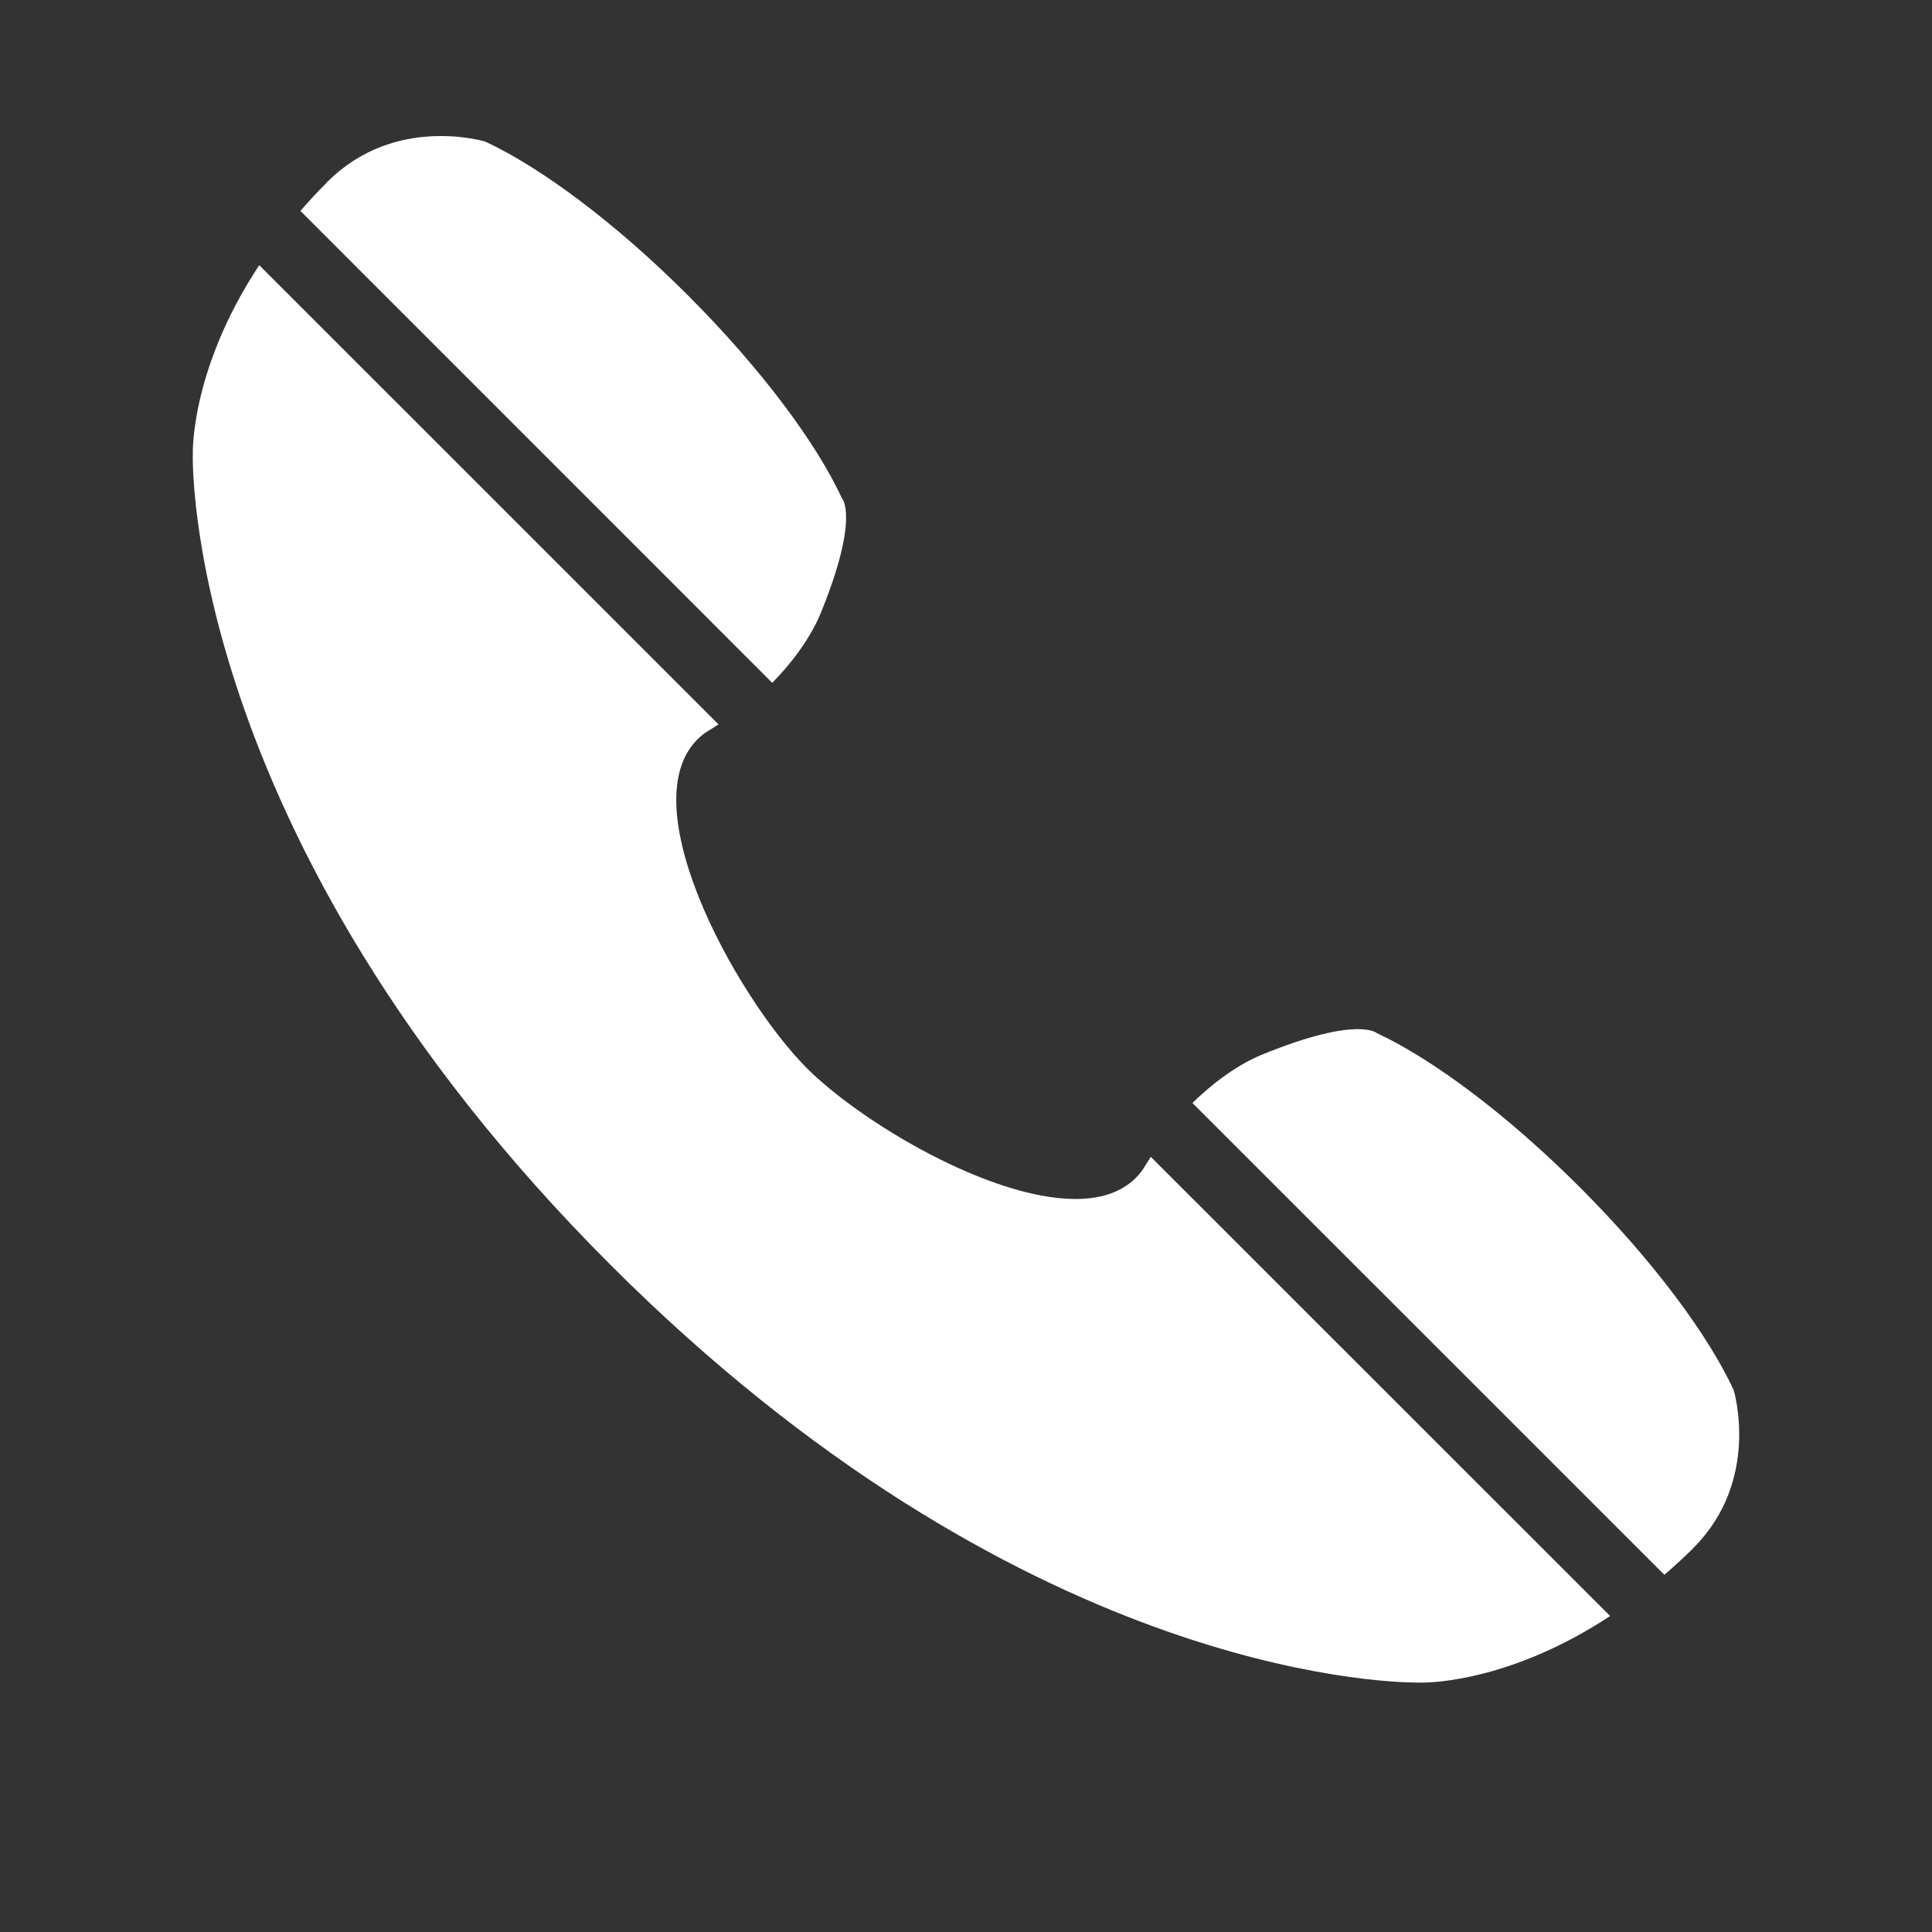 <?xml version="1.0" encoding="utf-8"?>
<!-- Generator: Adobe Illustrator 16.0.0, SVG Export Plug-In . SVG Version: 6.00 Build 0)  -->
<!DOCTYPE svg PUBLIC "-//W3C//DTD SVG 1.1//EN" "http://www.w3.org/Graphics/SVG/1.1/DTD/svg11.dtd">
<svg version="1.1" id="Layer_1" xmlns="http://www.w3.org/2000/svg" xmlns:xlink="http://www.w3.org/1999/xlink" x="0px" y="0px"
	 width="40px" height="40px" viewBox="0 0 40 40" enable-background="new 0 0 40 40" xml:space="preserve">
<rect x="0" y="0" width="40" height="40" fill="#333333" stroke="none"/>
<g>
	<path fill="#FFFFFF" d="M15.988,14.137c0.316-0.316,0.768-0.866,1.004-1.442c0.812-1.992,0.441-2.376,0.441-2.376
		c-0.532-1.151-1.676-2.689-3.185-4.199c-1.51-1.512-3.048-2.651-4.2-3.188c0,0-1.868-0.574-3.271,0.835
		c-0.007-0.005,0,0-0.013,0.013C6.762,3.783,6.76,3.783,6.757,3.783L6.76,3.786C6.565,3.98,6.386,4.175,6.22,4.367L15.988,14.137z"
		/>
	<path fill="#FFFFFF" d="M35.893,28.777c-0.533-1.149-1.676-2.688-3.188-4.2c-1.51-1.509-3.047-2.65-4.197-3.186
		c0,0-0.387-0.37-2.379,0.444c-0.574,0.233-1.121,0.685-1.441,1.001l9.771,9.769c0.193-0.166,0.387-0.345,0.584-0.537l0,0
		c0,0,0-0.002,0.002-0.008c0.016-0.013,0.018-0.007,0.016-0.013C36.465,30.643,35.893,28.777,35.893,28.777z"/>
	<path fill="#FFFFFF" d="M23.645,24.237c-0.309,0.415-0.795,0.587-1.379,0.587c-1.78,0-4.438-1.59-5.557-2.705
		c-1.483-1.484-3.802-5.689-2.121-6.939c0.093-0.057,0.189-0.12,0.288-0.182L5.367,5.49C3.933,7.663,3.992,9.398,3.992,9.398
		s-0.249,7.896,8.648,16.79c8.425,8.425,15.95,8.648,16.722,8.648c0.041,0,0.064,0,0.064,0s0.008,0,0.029,0
		c0.236,0,1.869-0.053,3.881-1.378l-9.51-9.507C23.764,24.048,23.703,24.145,23.645,24.237z"/>
</g>
</svg>
